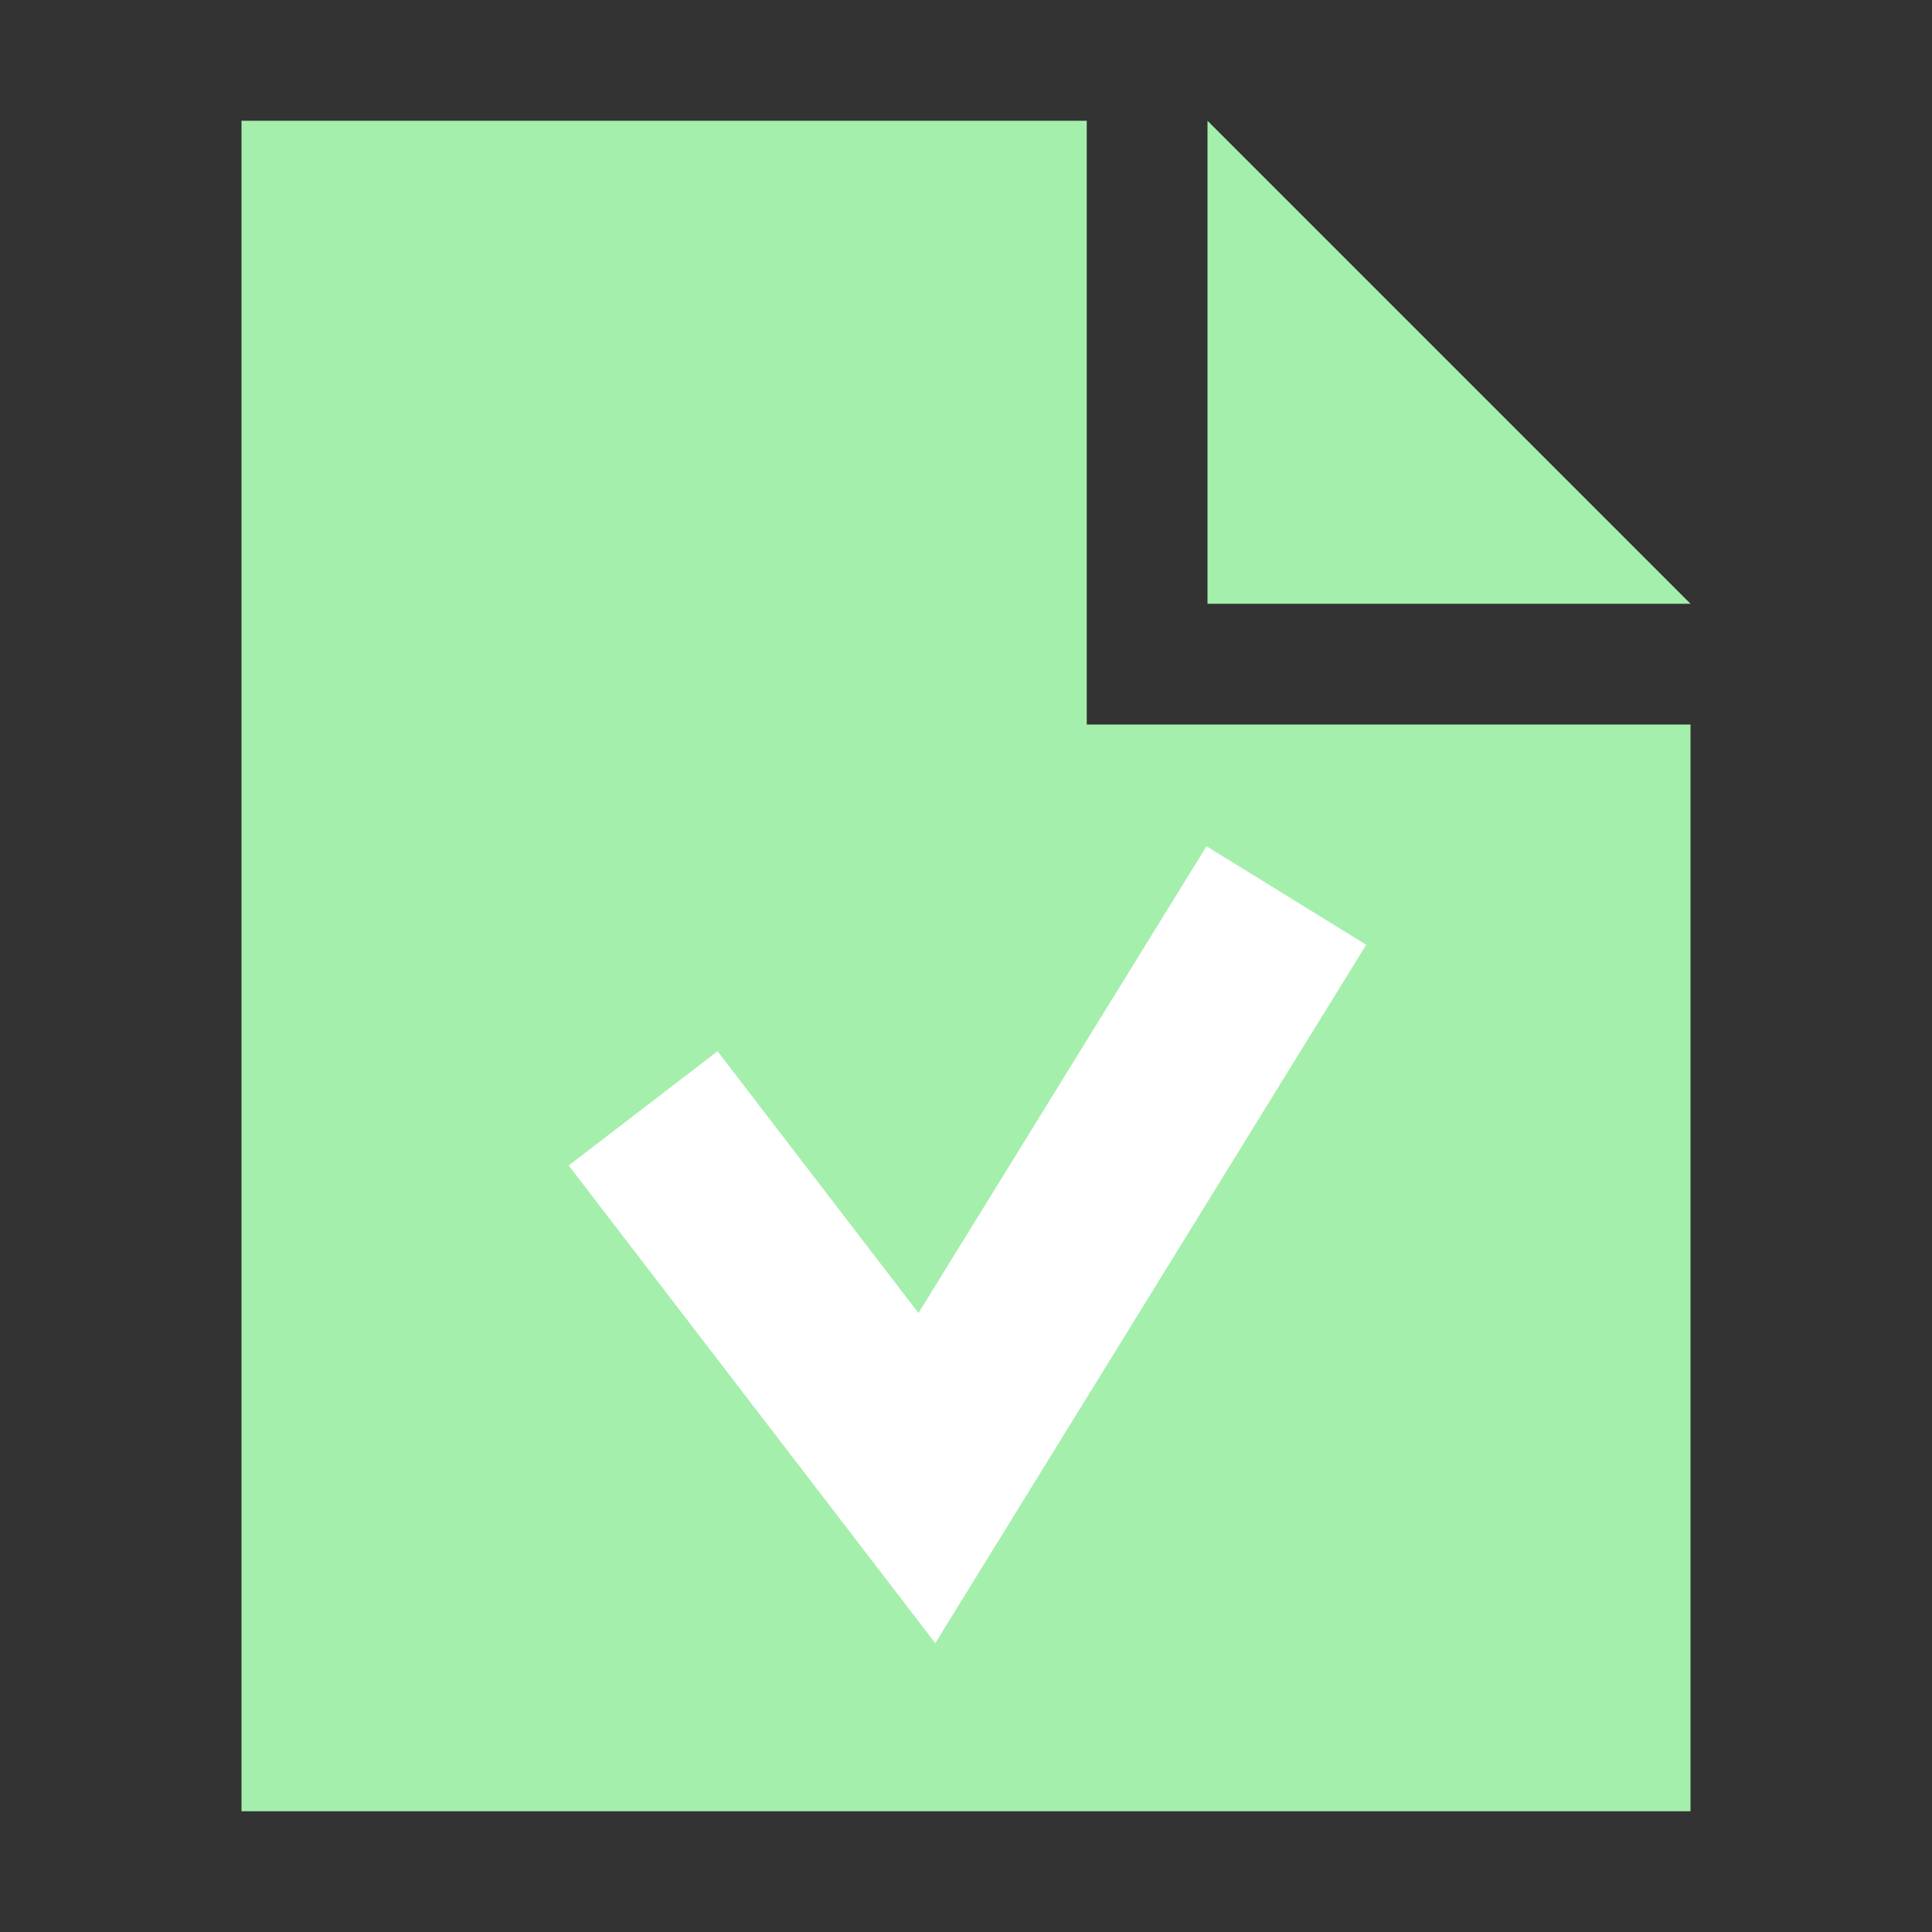<svg xmlns="http://www.w3.org/2000/svg" width="16" height="16"><rect width="100%" height="100%" fill="#333333" stroke="none"/><path d="M2 1v14h12V6H9V1zm8 0v4h4z" fill="#a5efac"/><path d="M5.326 9.179l2.35 3.062 2.977-4.825" fill="none" stroke="#fff" stroke-width="1.554"/></svg>